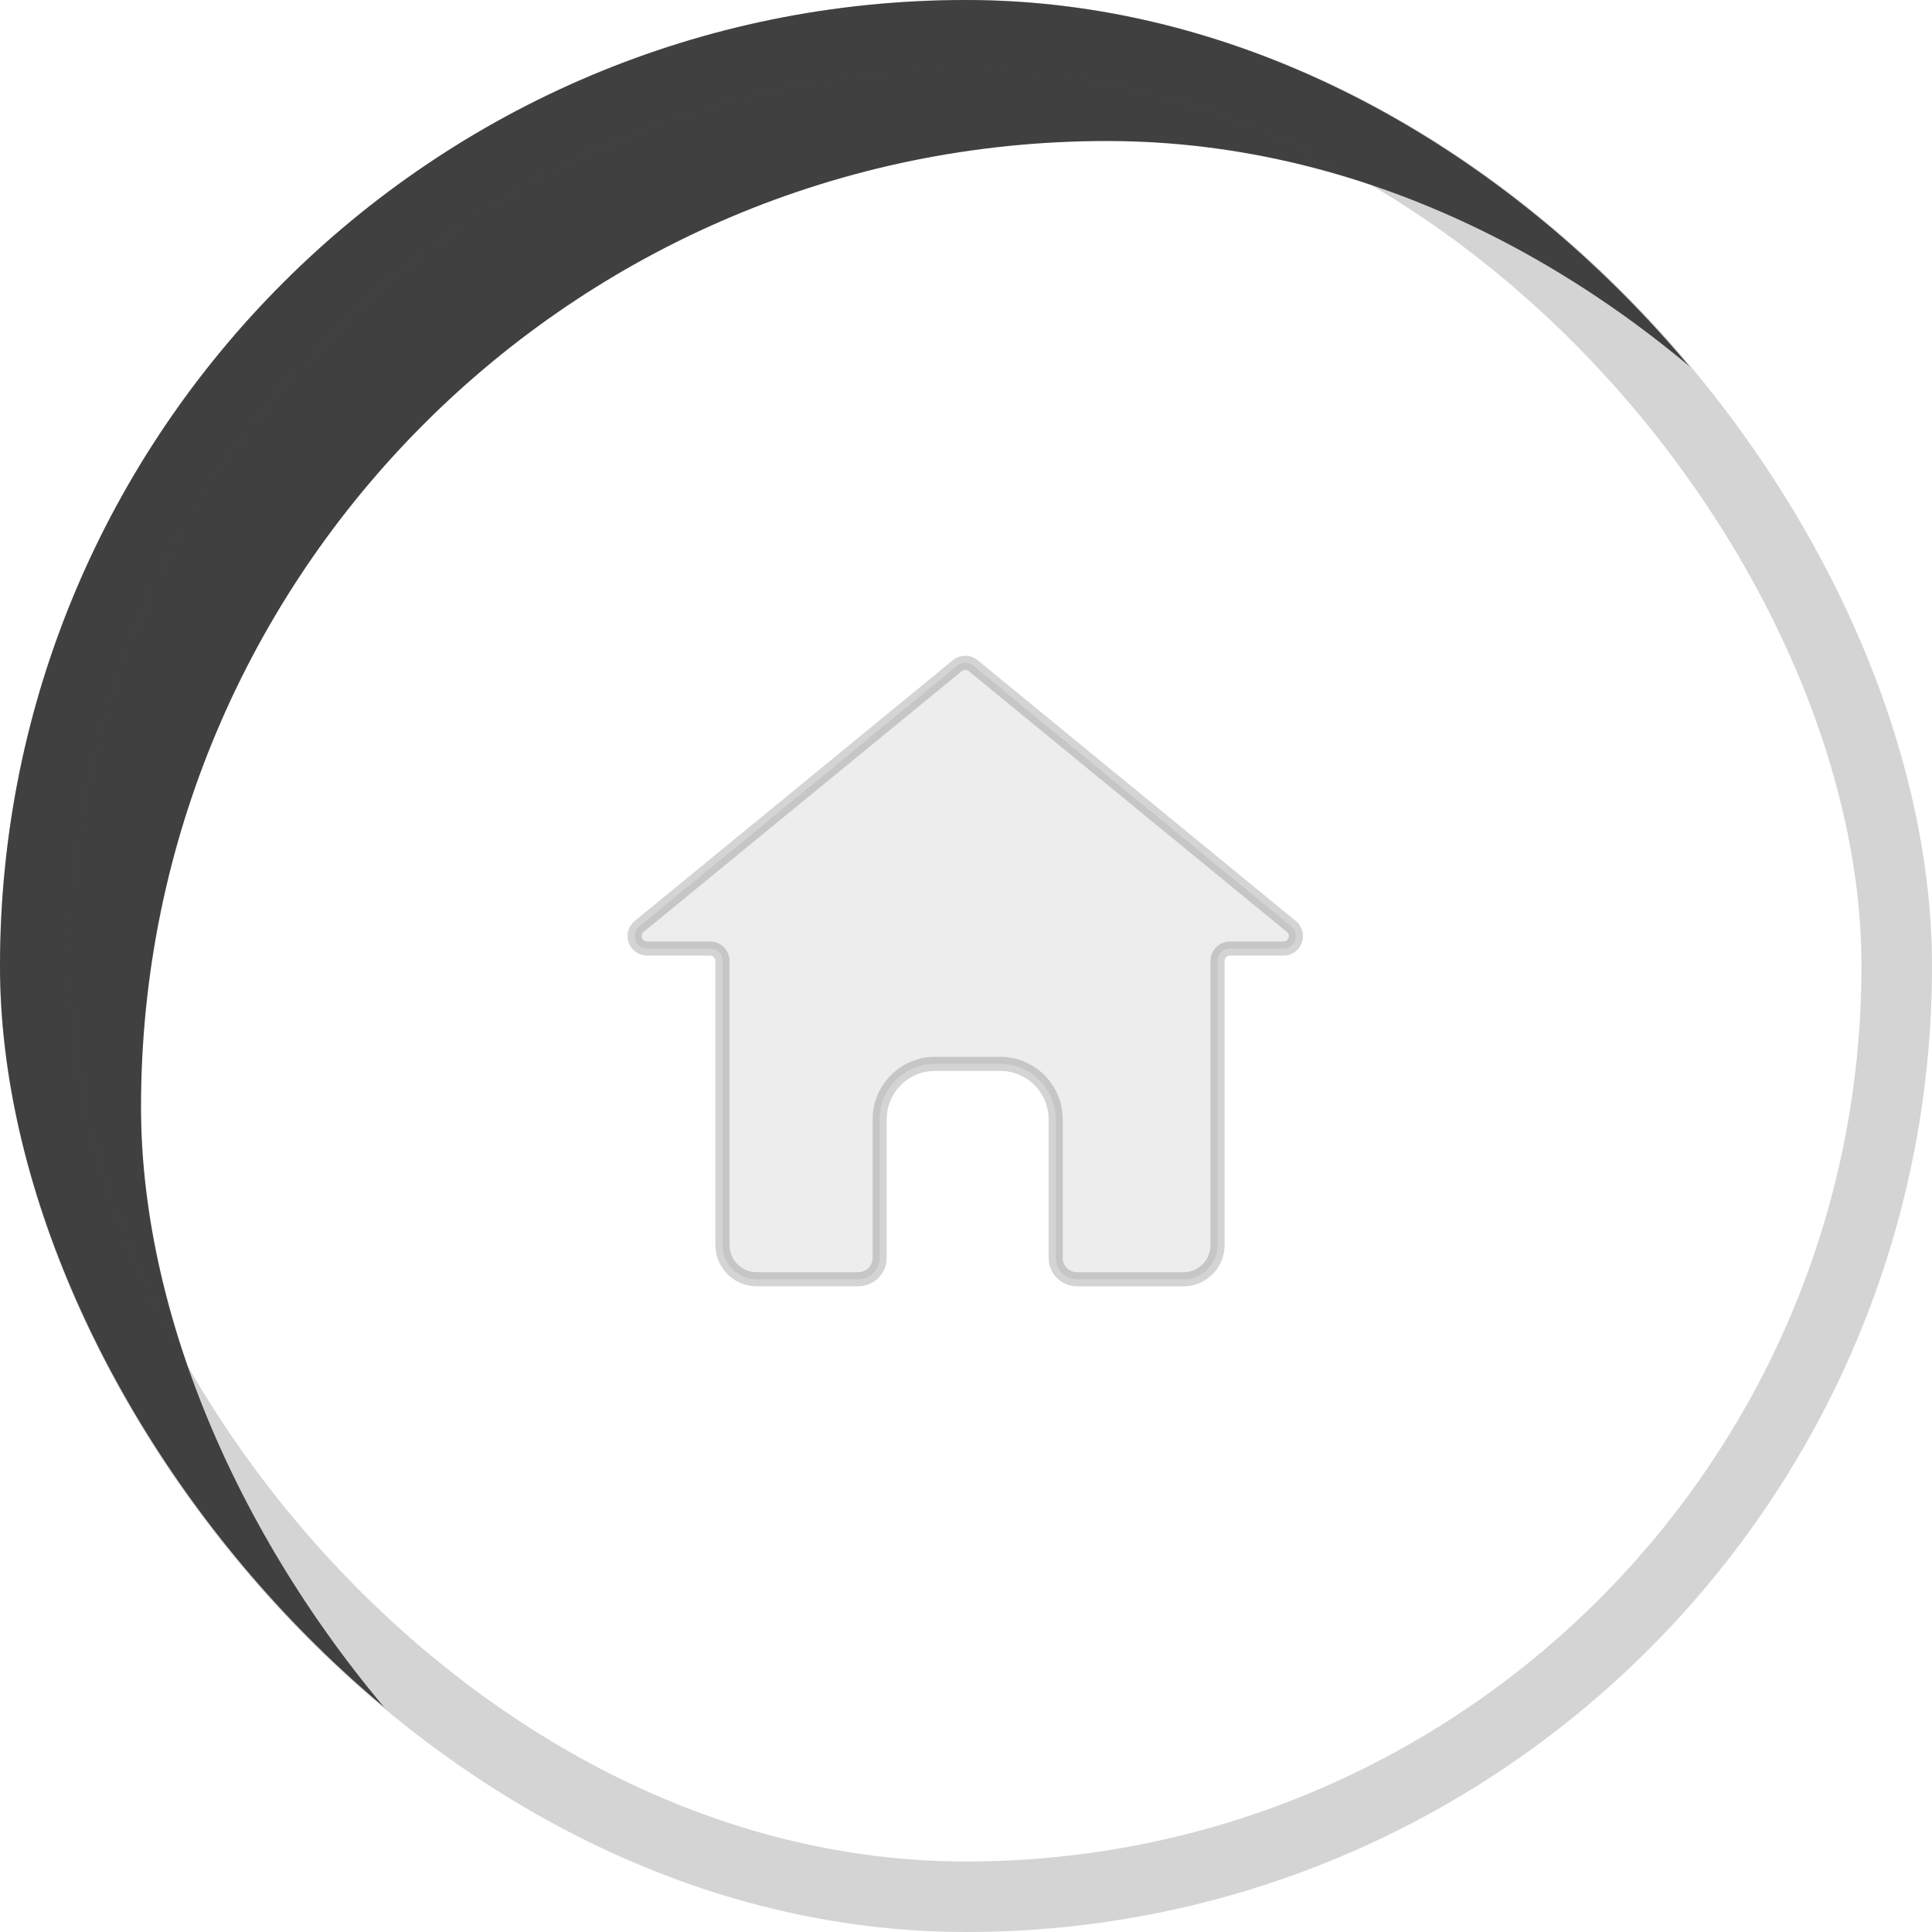 <svg id="구성_요소_181_51" data-name="구성 요소 181 – 51" xmlns="http://www.w3.org/2000/svg" xmlns:xlink="http://www.w3.org/1999/xlink" width="137" height="137" viewBox="0 0 137 137">
  <defs>
    <filter id="사각형_790">
      <feOffset dx="10" dy="10" input="SourceAlpha"/>
      <feGaussianBlur stdDeviation="10" result="blur"/>
      <feFlood flood-opacity="0.741" result="color"/>
      <feComposite operator="out" in="SourceGraphic" in2="blur"/>
      <feComposite operator="in" in="color"/>
      <feComposite operator="in" in2="SourceGraphic"/>
    </filter>
  </defs>
  <g data-type="innerShadowGroup">
    <rect id="사각형_790-2" data-name="사각형 790" width="137" height="137" rx="68.5" fill="#404040"/>
    <g transform="matrix(1, 0, 0, 1, 0, 0)" filter="url(#사각형_790)">
      <rect id="사각형_790-3" data-name="사각형 790" width="137" height="137" rx="68.5" fill="#fff"/>
    </g>
    <g id="사각형_790-4" data-name="사각형 790" fill="none" stroke="rgba(65,65,65,0.23)" stroke-width="5">
      <rect width="137" height="137" rx="68.5" stroke="none"/>
      <rect x="2.5" y="2.5" width="132" height="132" rx="66" fill="none"/>
    </g>
  </g>
  <path id="패스_909" data-name="패스 909" d="M163.691,165.693,141.131,147.2a.884.884,0,0,0-1.086,0l-22.561,18.494a.884.884,0,0,0,.543,1.582h4.461a.884.884,0,0,1,.885.884V188.3a2.425,2.425,0,0,0,2.425,2.424H133a1.519,1.519,0,0,0,1.519-1.519v-9.82a3.932,3.932,0,0,1,3.932-3.932h4.613A3.933,3.933,0,0,1,147,179.389v9.82a1.519,1.519,0,0,0,1.519,1.519h7.533a2.424,2.424,0,0,0,2.425-2.424V168.16a.884.884,0,0,1,.884-.884h3.786A.884.884,0,0,0,163.691,165.693Z" transform="translate(-72.141 -100.013)" fill="#ededed" stroke="rgba(65,65,65,0.23)" stroke-width="1"/>
</svg>
